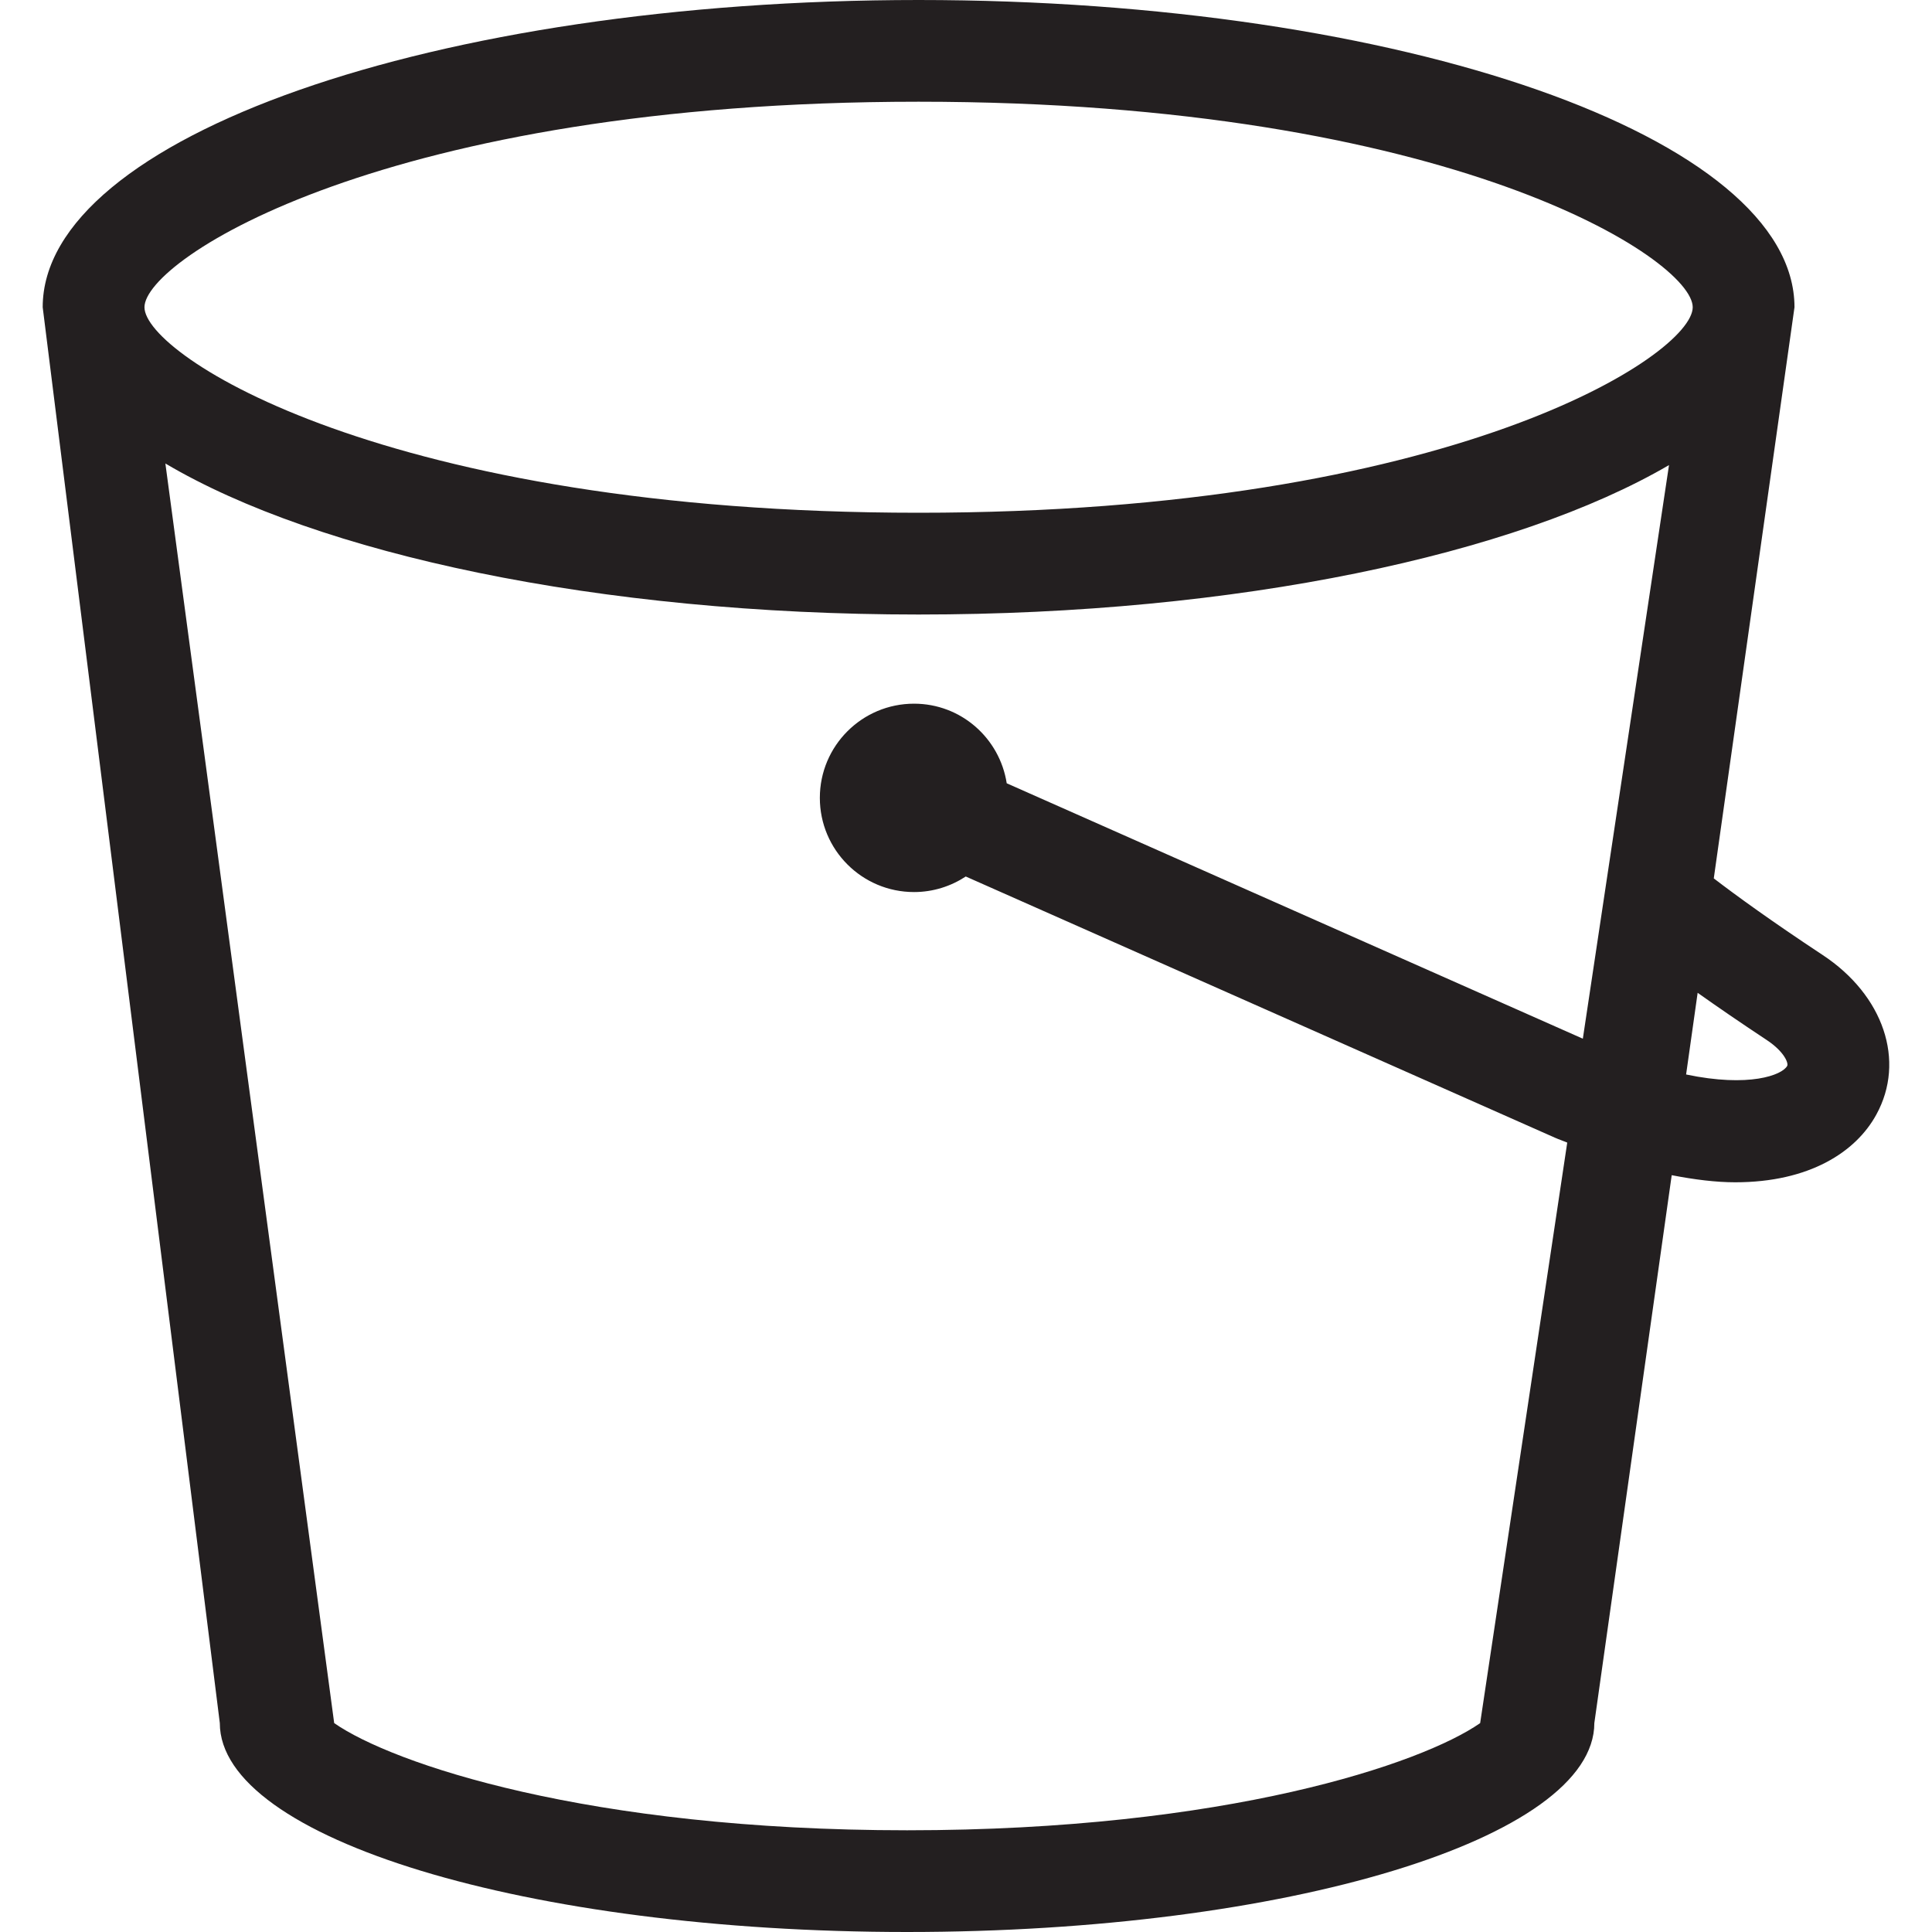 <?xml version="1.0" encoding="utf-8"?>
<!-- Generator: Adobe Illustrator 23.0.1, SVG Export Plug-In . SVG Version: 6.00 Build 0)  -->
<svg version="1.1" id="Layer_1" xmlns="http://www.w3.org/2000/svg" xmlns:xlink="http://www.w3.org/1999/xlink" x="0px" y="0px"
	 viewBox="0 0 40 40" style="enable-background:new 0 0 40 40;" xml:space="preserve">
<style type="text/css">
	.st0{fill:#231F20;}
</style>
<path class="st0" d="M37.733,19.77c-1.051-0.694-1.784-1.226-2.251-1.584l1.671-11.825C37.152,2.848,29.033,0,19.018,0
	S0.884,2.848,0.884,6.361l3.667,29.313c0,2.389,6.37,4.326,14.229,4.326c7.858,0,14.229-1.937,14.229-4.326l1.602-11.343
	c0.473,0.092,0.919,0.147,1.314,0.147c1.539,0,2.501-0.63,2.922-1.401C39.458,21.966,38.999,20.604,37.733,19.77z M19.018,2.106
	c11.032,0,16.028,3.264,16.028,4.255s-4.997,4.255-16.028,4.255S2.991,7.352,2.991,6.361S7.987,2.106,19.018,2.106z M30.645,35.675
	c-1.201,0.837-5.248,2.219-11.863,2.219c-6.615,0-10.661-1.382-11.863-2.219L3.424,9.596c3.159,1.869,8.951,3.127,15.594,3.127
	c6.605,0,12.366-1.242,15.537-3.094l-1.784,11.876l-11.928-5.288c-0.145-0.932-0.945-1.648-1.919-1.648
	c-1.077,0-1.95,0.873-1.95,1.95c0,1.076,0.873,1.95,1.95,1.95c0.395,0,0.763-0.12,1.071-0.322l12.194,5.406
	c0.09,0.04,0.17,0.065,0.259,0.103L30.645,35.675z M34.909,22.246l0.239-1.691c0.399,0.283,0.87,0.607,1.425,0.974
	c0.375,0.247,0.458,0.486,0.429,0.539C36.897,22.26,36.213,22.519,34.909,22.246z"/>
</svg>
